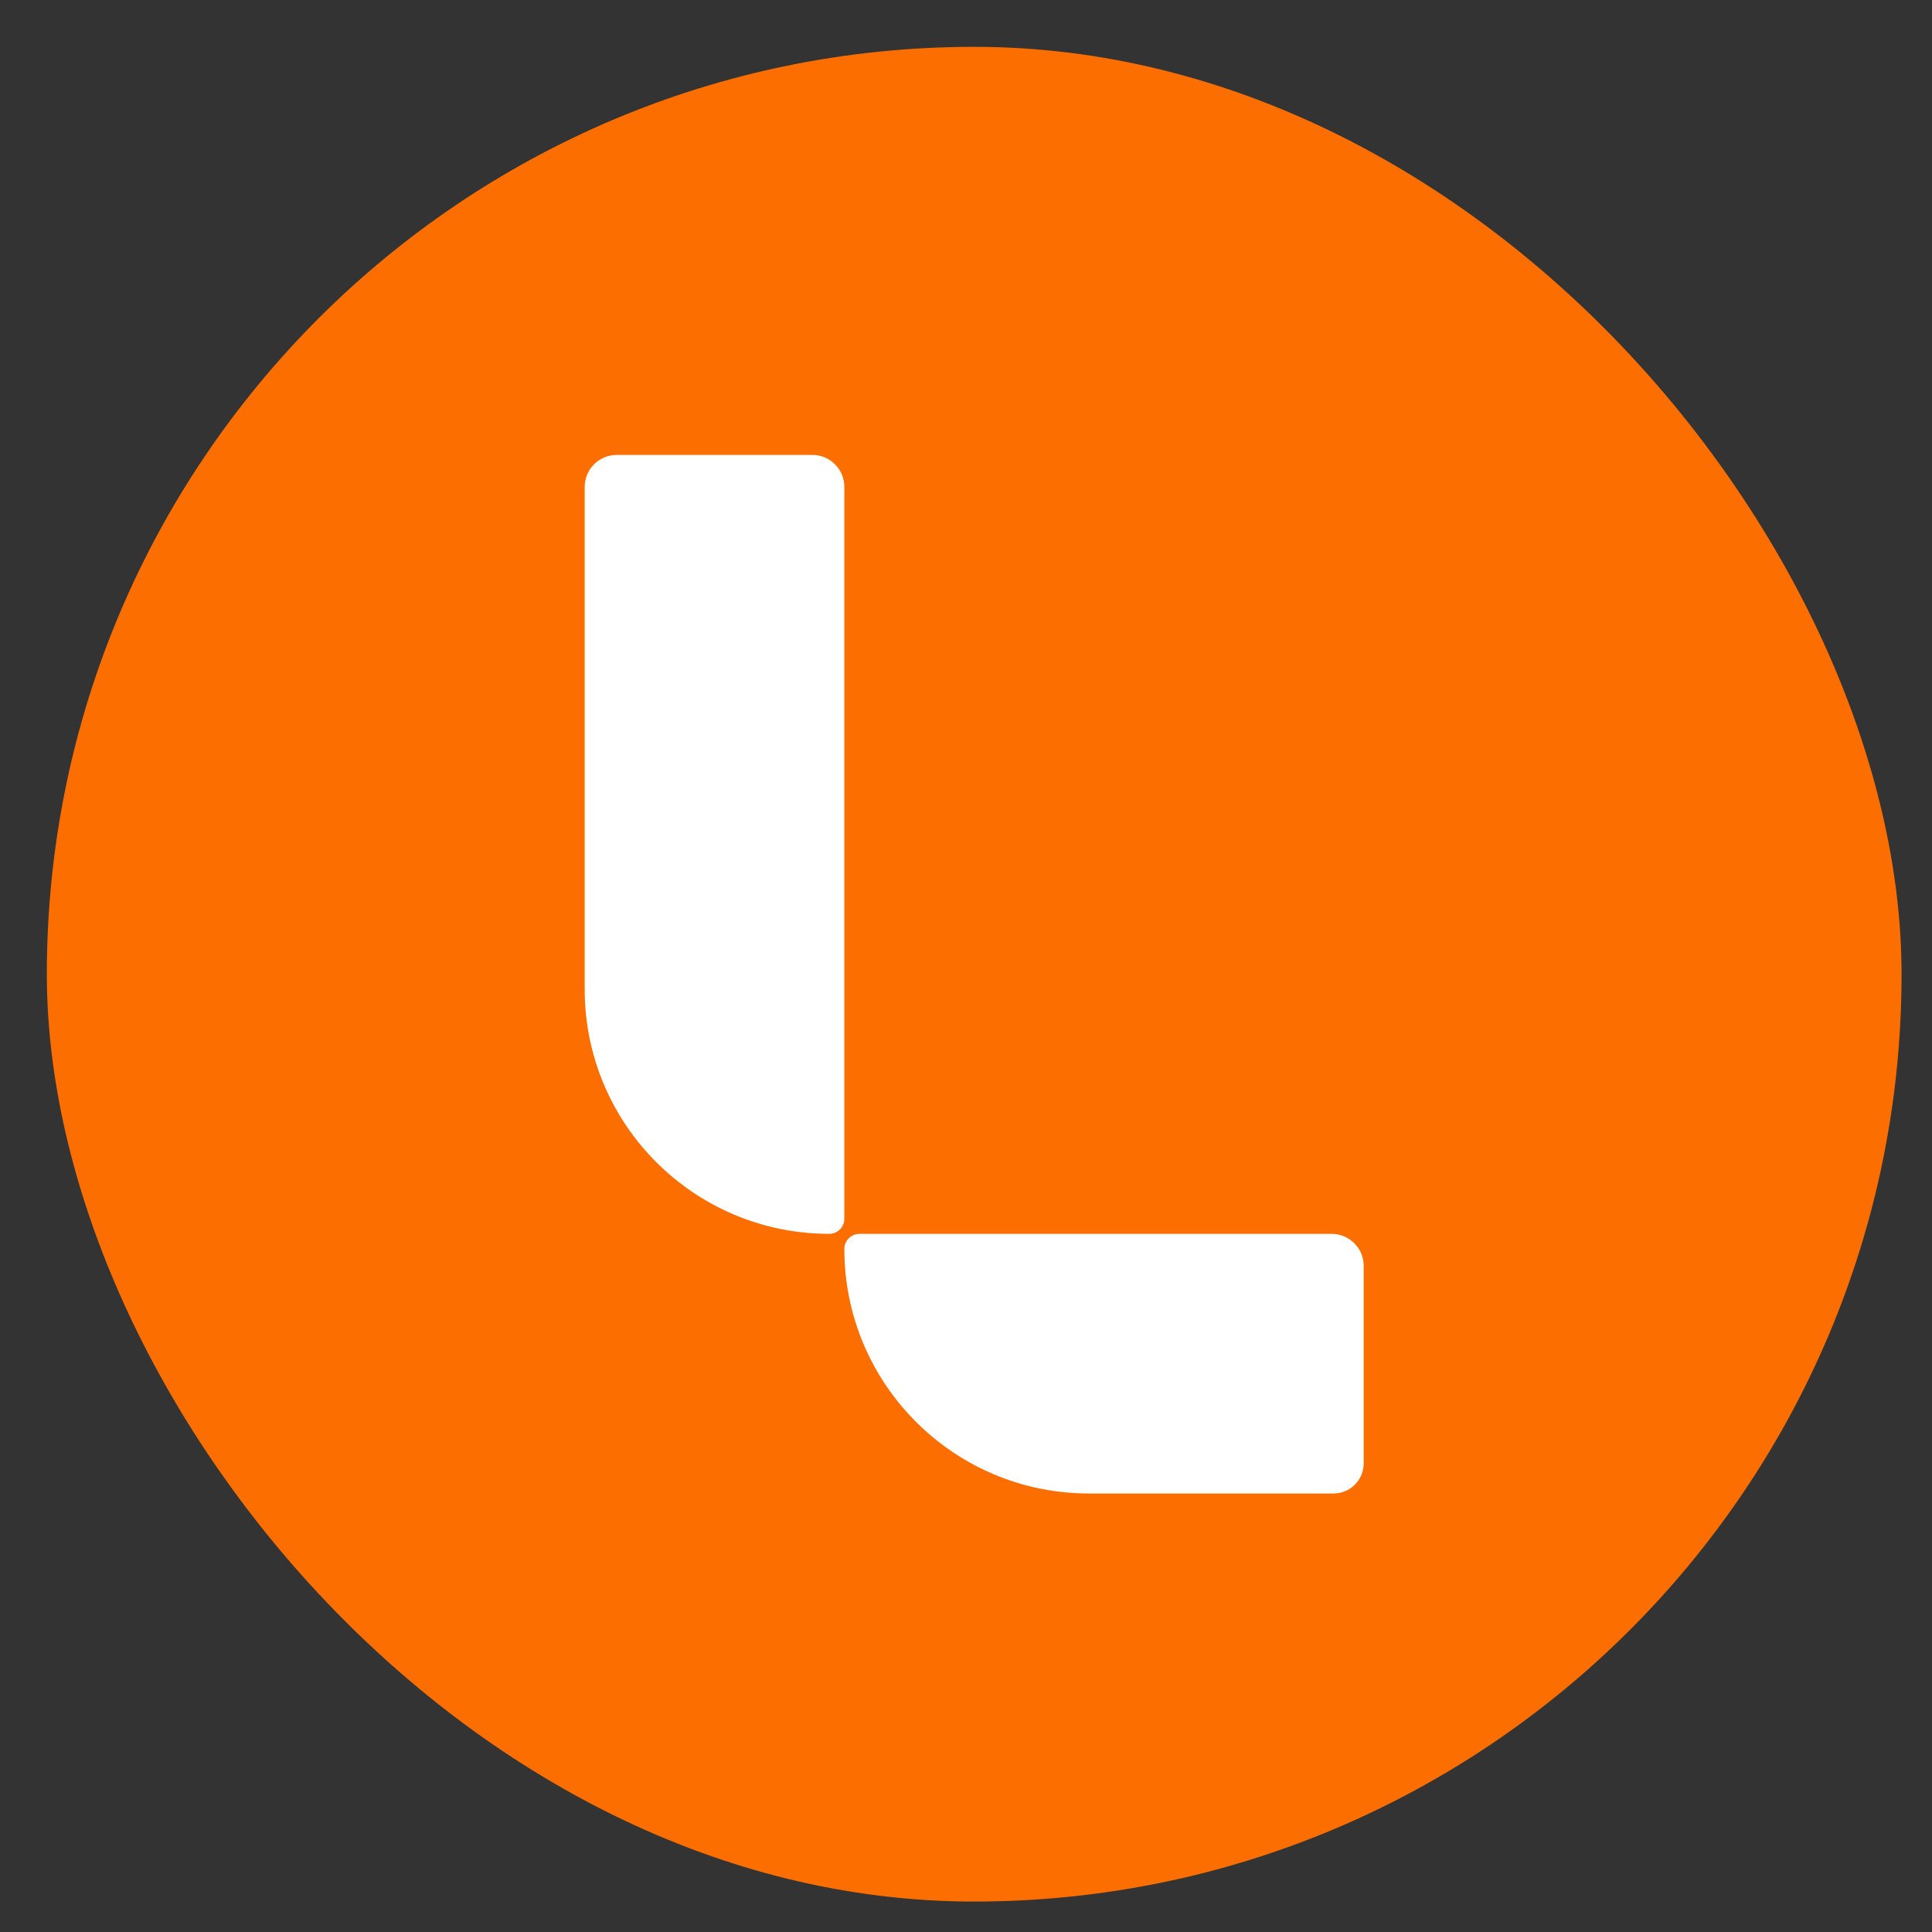 <svg width="33" height="33" viewBox="0 0 33 33" fill="none" xmlns="http://www.w3.org/2000/svg">
<rect x="0" y="0" width="33" height="33" fill="#333333" stroke="none"/>
<rect x="0.8" y="0.8" width="31.68" height="31.68" rx="15.84" fill="#FD6E00"/>
<path d="M14.165 21.075C11.857 21.075 9.987 19.205 9.987 16.898V8.317C9.987 8.015 10.232 7.77 10.535 7.77H13.875C14.177 7.77 14.422 8.015 14.422 8.317V20.817C14.422 20.96 14.307 21.075 14.165 21.075Z" fill="white"/>
<path d="M14.422 21.333C14.422 21.191 14.538 21.075 14.68 21.075H22.745C23.048 21.075 23.293 21.32 23.293 21.623V24.995C23.293 25.279 23.062 25.51 22.777 25.51H18.6C16.293 25.51 14.422 23.64 14.422 21.333Z" fill="white"/>
</svg>

